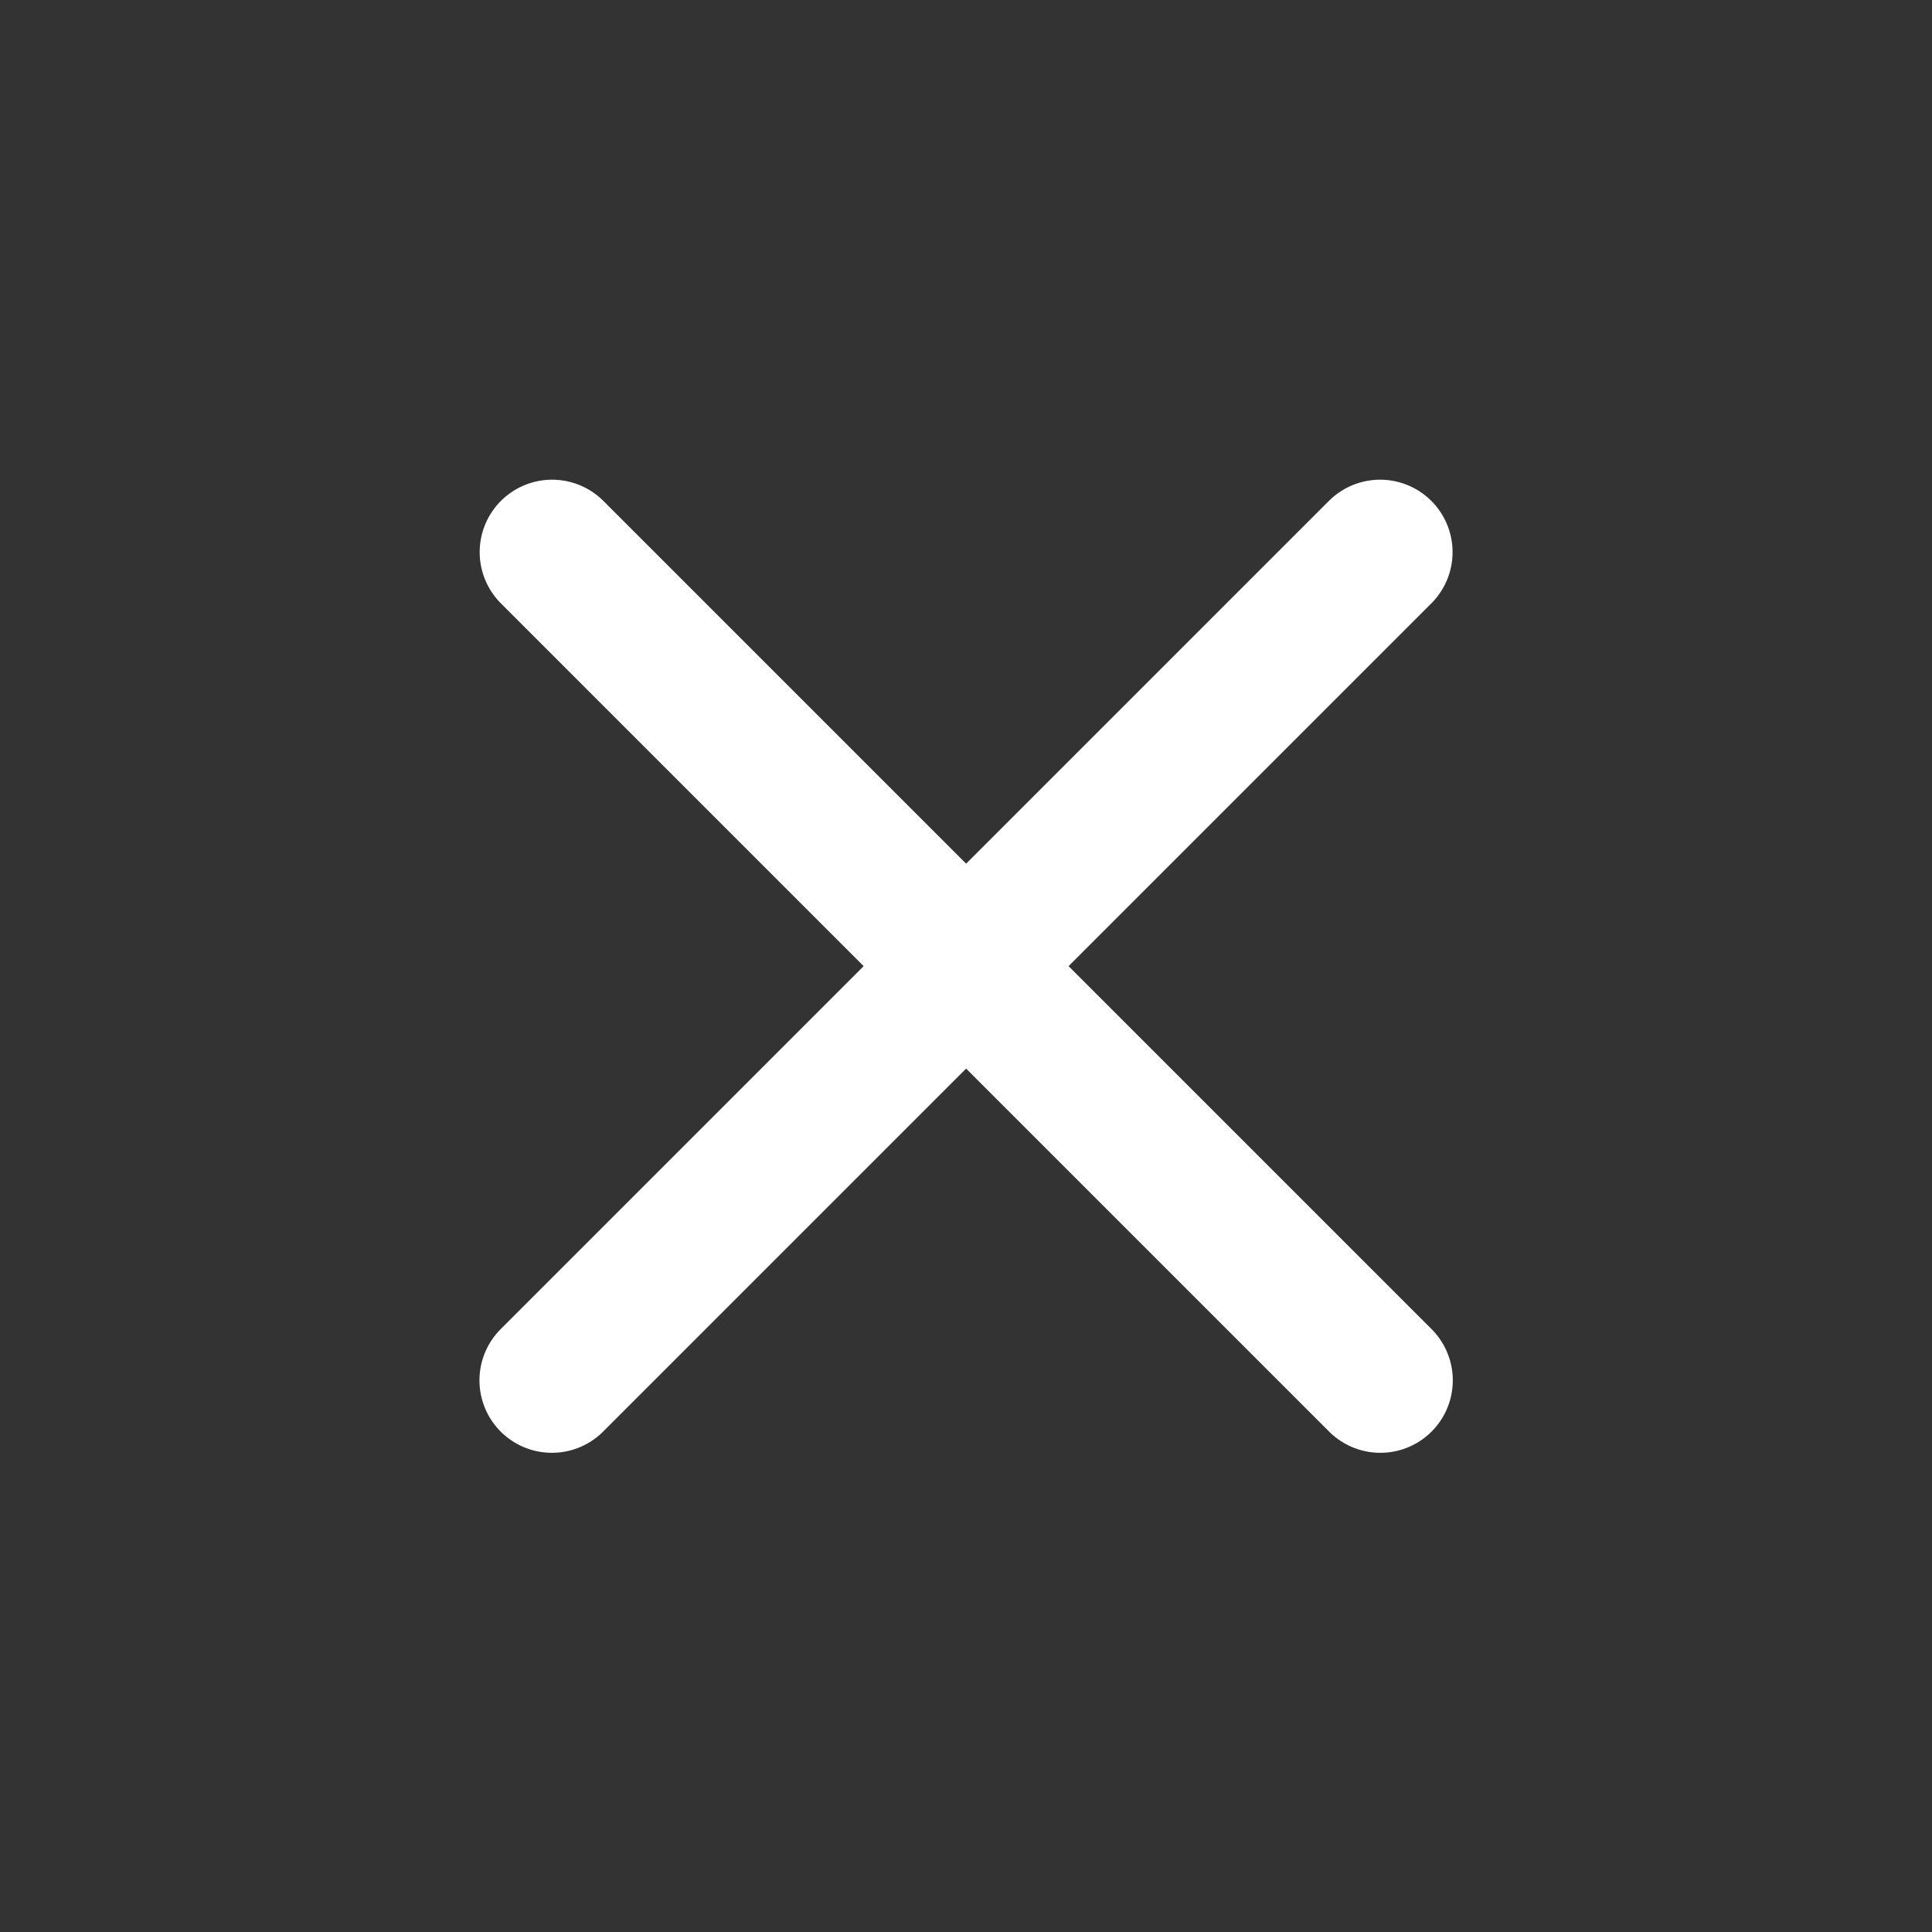 <svg xmlns="http://www.w3.org/2000/svg" xmlns:xlink="http://www.w3.org/1999/xlink" width="16" height="16" viewBox="0 0 16 16"><rect x="0" y="0" width="16" height="16" fill="#333333" stroke="none"/><defs><clipPath id="b"><rect width="16" height="16"/></clipPath></defs><g id="a" clip-path="url(#b)"><g transform="translate(4.219 4.219)"><rect width="16" height="16" transform="translate(-4.219 -4.219)" fill="none"/><path d="M0,.5H9.7" transform="translate(0.707 0) rotate(45)" fill="none" stroke="#fff" stroke-linecap="round" stroke-miterlimit="10" stroke-width="1.2"/><path d="M.5,9.7V0" transform="translate(6.857 0) rotate(45)" fill="none" stroke="#fff" stroke-linecap="round" stroke-miterlimit="10" stroke-width="1.2"/></g></g></svg>